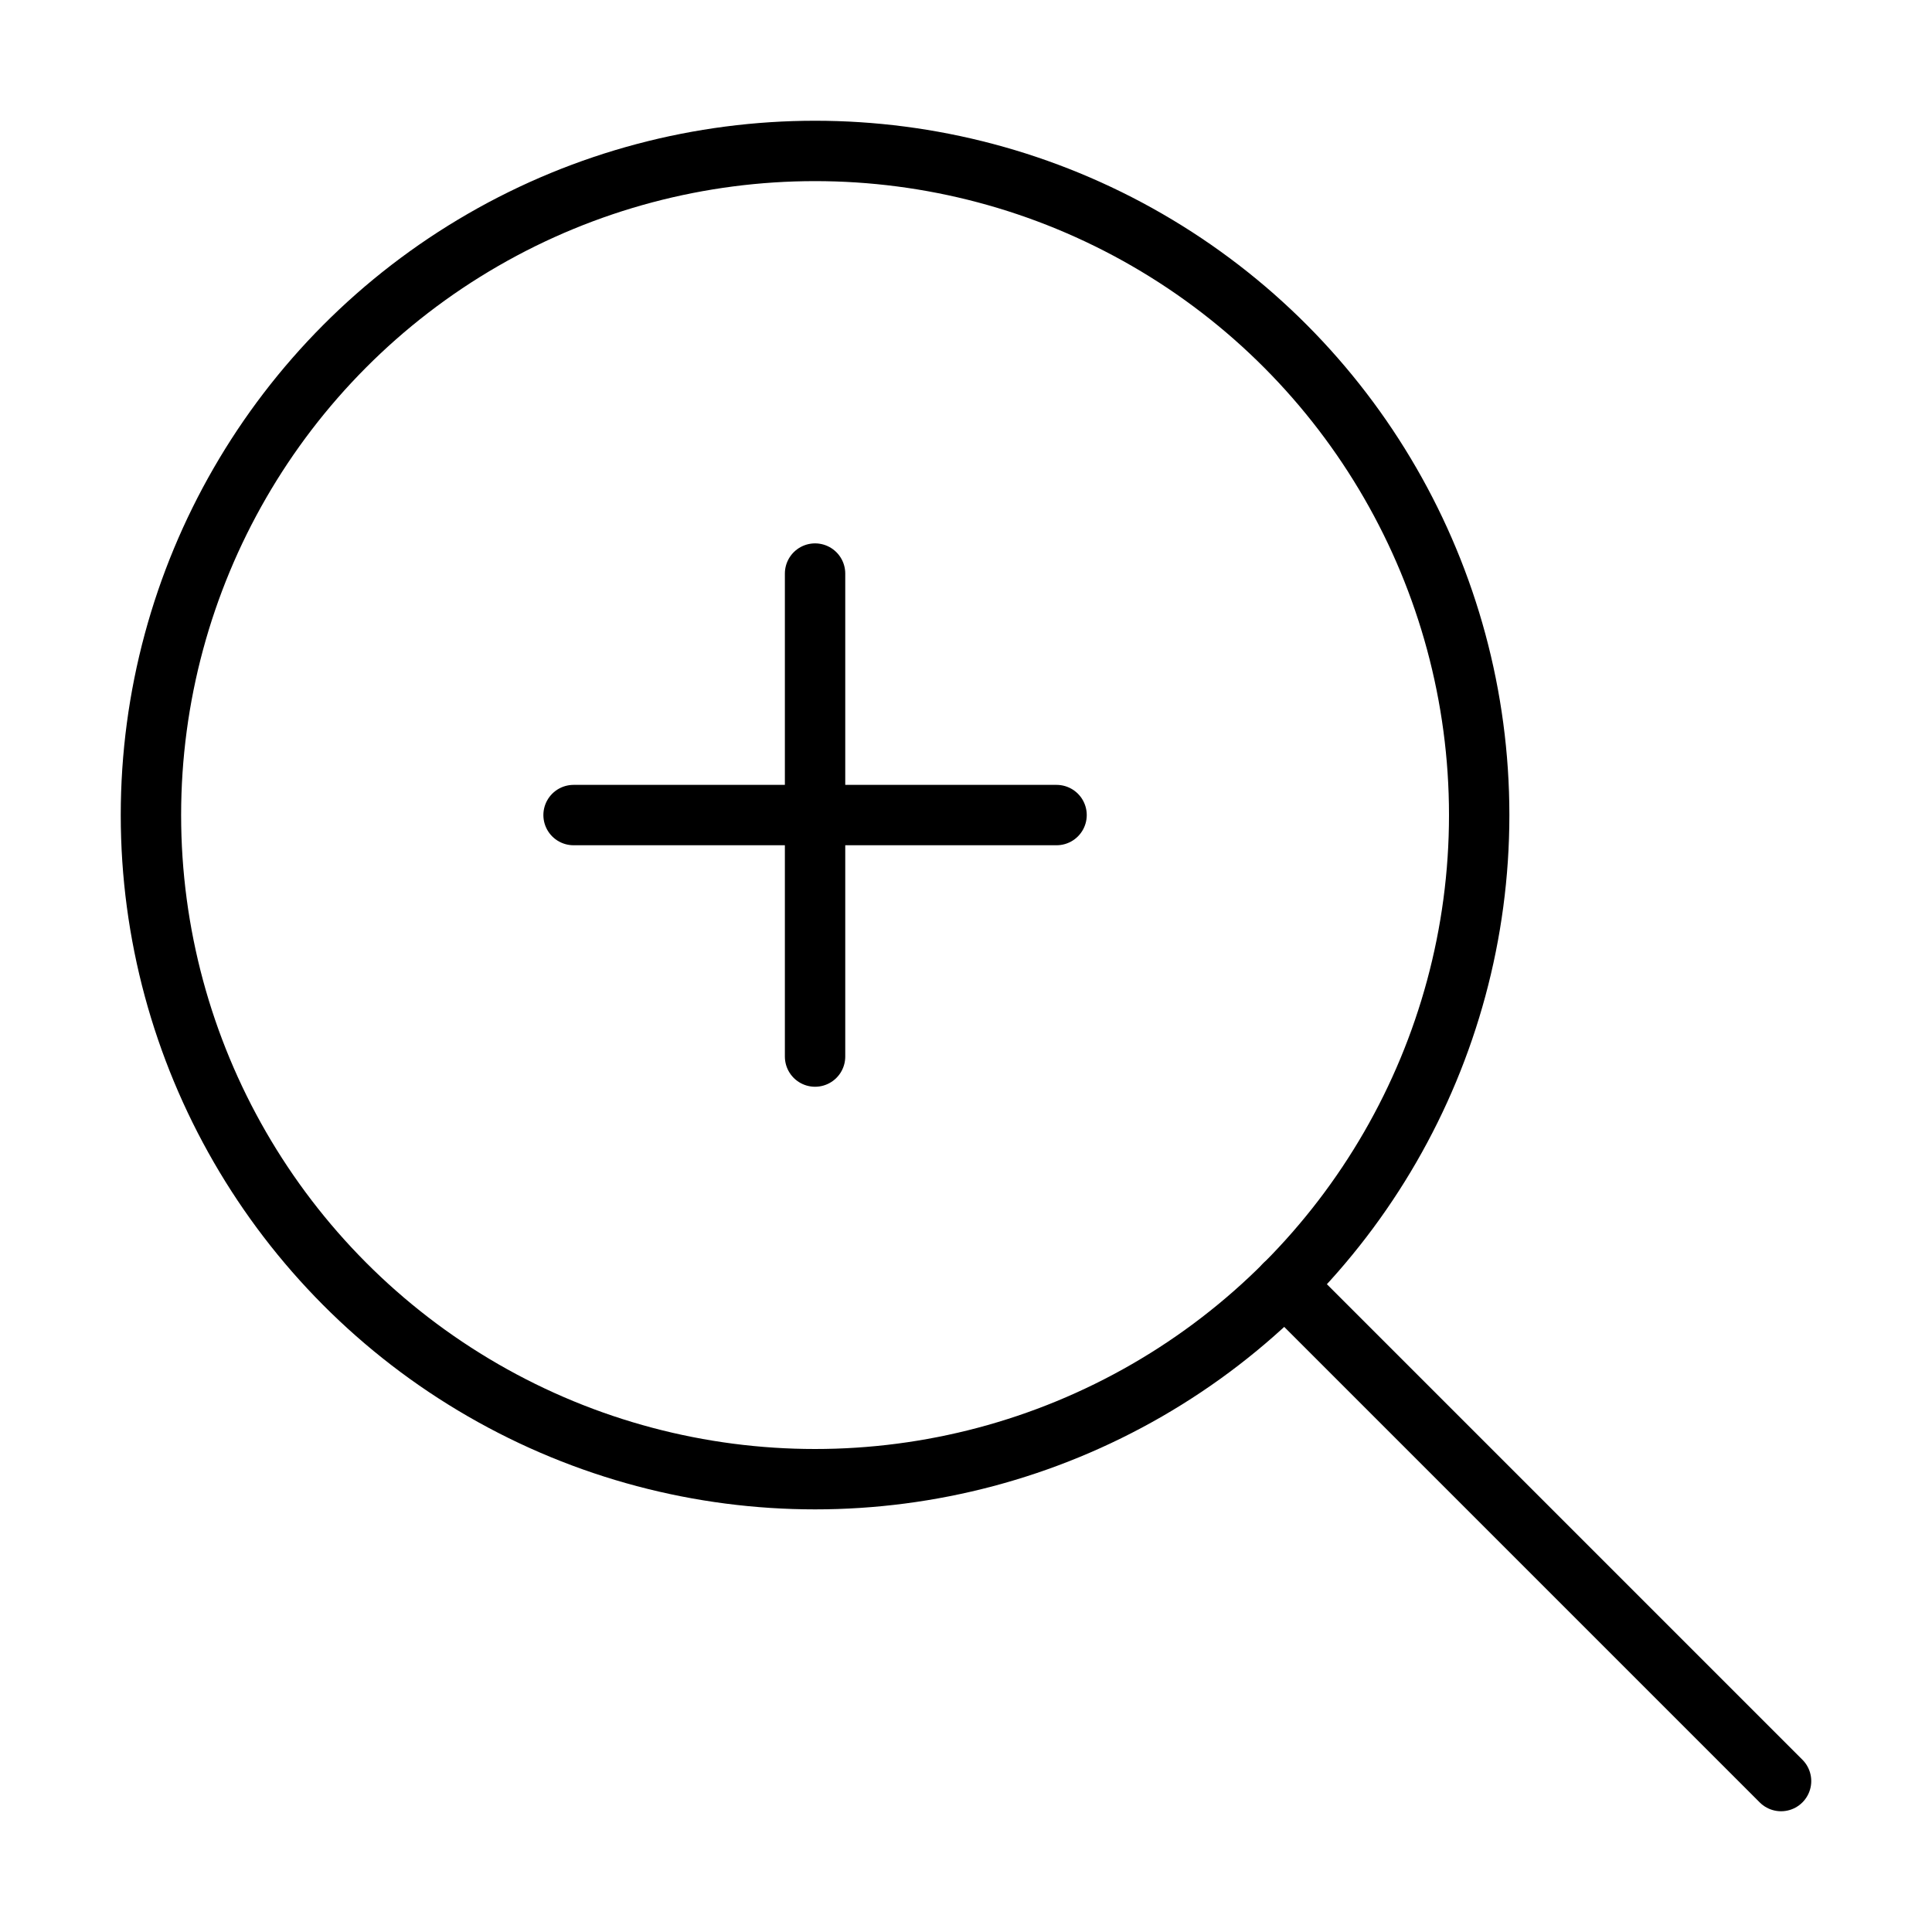 <svg xmlns="http://www.w3.org/2000/svg" viewBox="0 0 32 32"><title>zoom in</title><g stroke-linecap="round" stroke-width="1" fill="none" stroke="#000000" stroke-linejoin="round" class="nc-icon-wrapper" transform="translate(0.5 0.5)"><line x1="13" y1="9" x2="13" y2="17" stroke="#000000"></line> <line x1="17" y1="13" x2="9" y2="13" stroke="#000000"></line> <line x1="29" y1="29" x2="20.777" y2="20.777"></line> <circle cx="13" cy="13" r="11"></circle></g></svg>